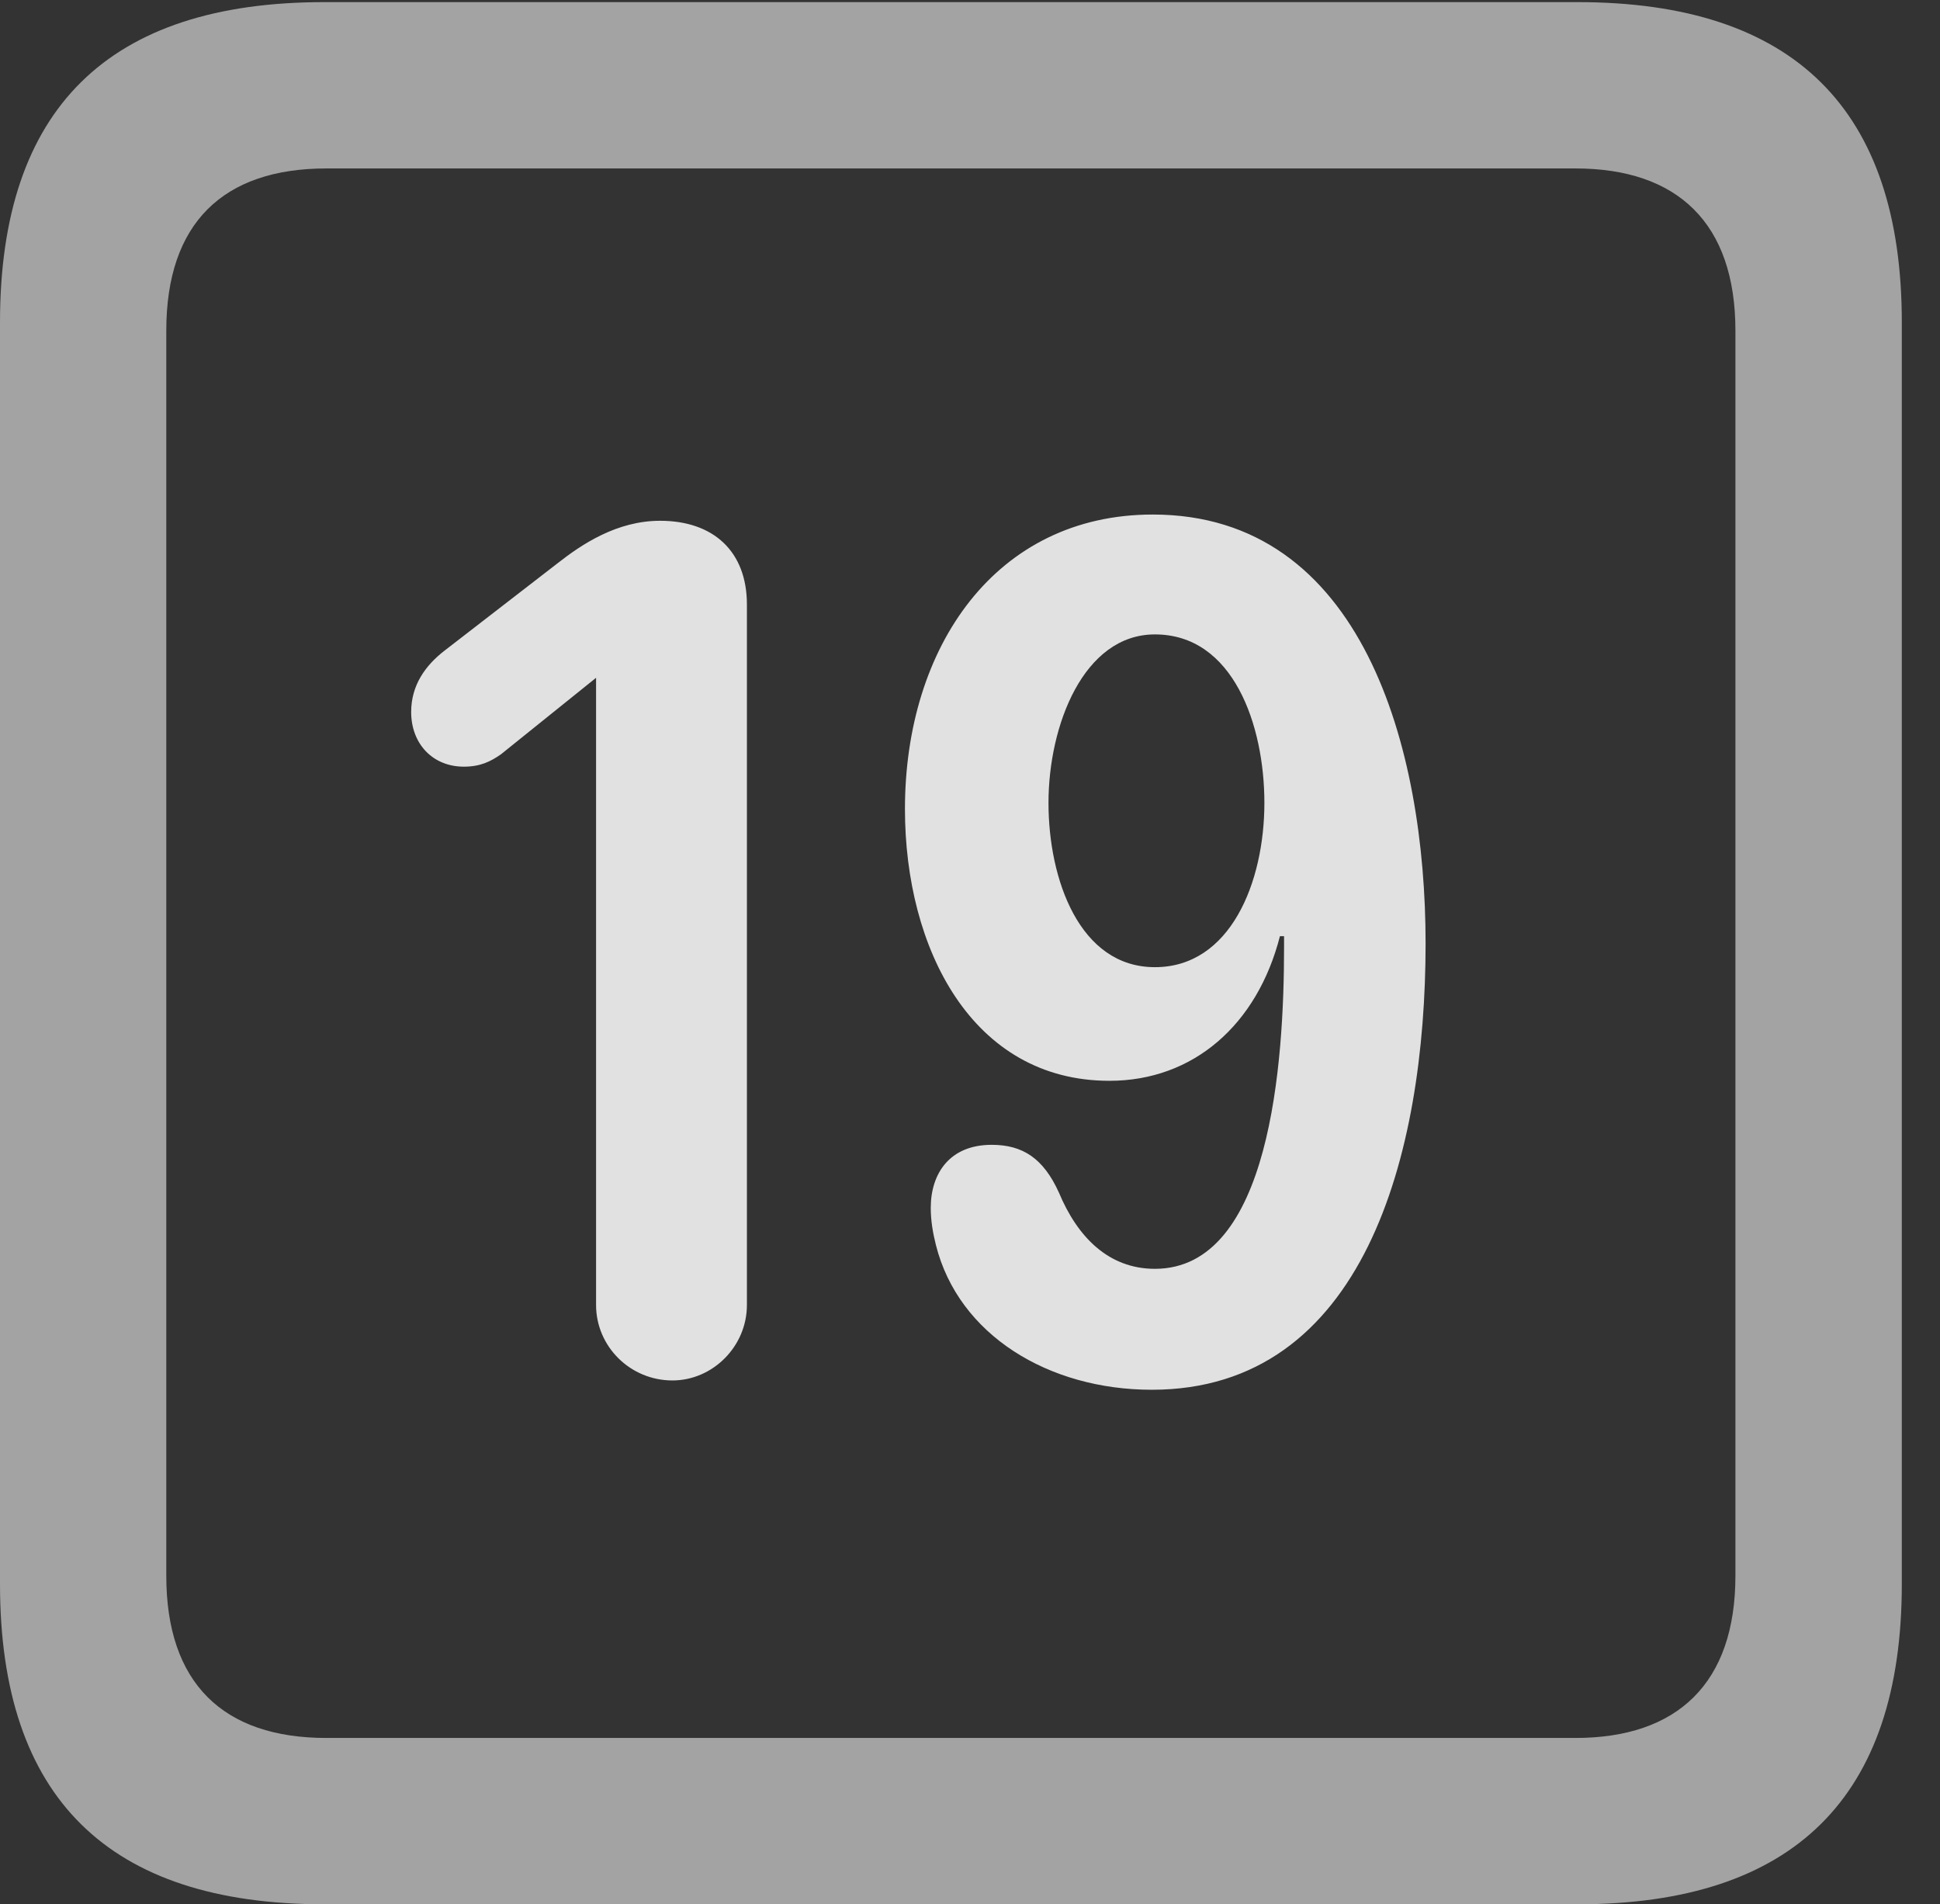<?xml version="1.0" encoding="UTF-8"?>
<!--Generator: Apple Native CoreSVG 232.5-->
<!DOCTYPE svg
PUBLIC "-//W3C//DTD SVG 1.1//EN"
       "http://www.w3.org/Graphics/SVG/1.1/DTD/svg11.dtd">
<svg version="1.1" xmlns="http://www.w3.org/2000/svg" xmlns:xlink="http://www.w3.org/1999/xlink" width="18.34" height="17.998">
 <rect width="100%" height="100%" fill="#333333" stroke="none"/>
 <g>
  <rect height="17.998" opacity="0" width="18.34" x="0" y="0"/>
  <path d="M3.066 17.998L14.912 17.998C16.963 17.998 17.979 16.982 17.979 14.971L17.979 3.047C17.979 1.035 16.963 0.02 14.912 0.02L3.066 0.02C1.025 0.02 0 1.025 0 3.047L0 14.971C0 16.992 1.025 17.998 3.066 17.998ZM3.086 16.426C2.109 16.426 1.572 15.908 1.572 14.893L1.572 3.125C1.572 2.109 2.109 1.592 3.086 1.592L14.893 1.592C15.859 1.592 16.406 2.109 16.406 3.125L16.406 14.893C16.406 15.908 15.859 16.426 14.893 16.426Z" fill="#ffffff" fill-opacity="0.55"/>
  <path d="M6.357 13.047C6.738 13.047 7.061 12.725 7.061 12.334L7.061 5.713C7.061 5.215 6.748 4.922 6.24 4.922C5.83 4.922 5.498 5.146 5.273 5.322L4.199 6.152C4.023 6.289 3.887 6.475 3.887 6.729C3.887 7.031 4.092 7.246 4.385 7.246C4.541 7.246 4.639 7.197 4.736 7.129L5.635 6.406L5.635 12.334C5.635 12.725 5.957 13.047 6.357 13.047ZM10.488 10.215C11.279 10.215 11.885 9.688 12.1 8.848L12.139 8.848C12.139 8.887 12.139 8.926 12.139 8.955C12.139 10.039 12.012 11.992 10.918 11.992C10.479 11.992 10.185 11.69 10.01 11.27C9.863 10.947 9.668 10.82 9.375 10.82C8.975 10.82 8.799 11.094 8.799 11.416C8.799 11.533 8.818 11.65 8.848 11.768C9.062 12.617 9.912 13.135 10.889 13.135C12.891 13.135 13.477 10.918 13.477 8.916C13.477 7.07 12.881 4.863 10.898 4.863C9.414 4.863 8.555 6.113 8.555 7.646C8.555 8.965 9.189 10.215 10.488 10.215ZM10.918 9.141C10.205 9.141 9.912 8.311 9.912 7.588C9.912 6.855 10.244 5.996 10.918 5.996C11.66 5.996 11.953 6.855 11.953 7.588C11.953 8.34 11.631 9.141 10.918 9.141Z" fill="#ffffff" fill-opacity="0.85"/>
 </g>
</svg>
